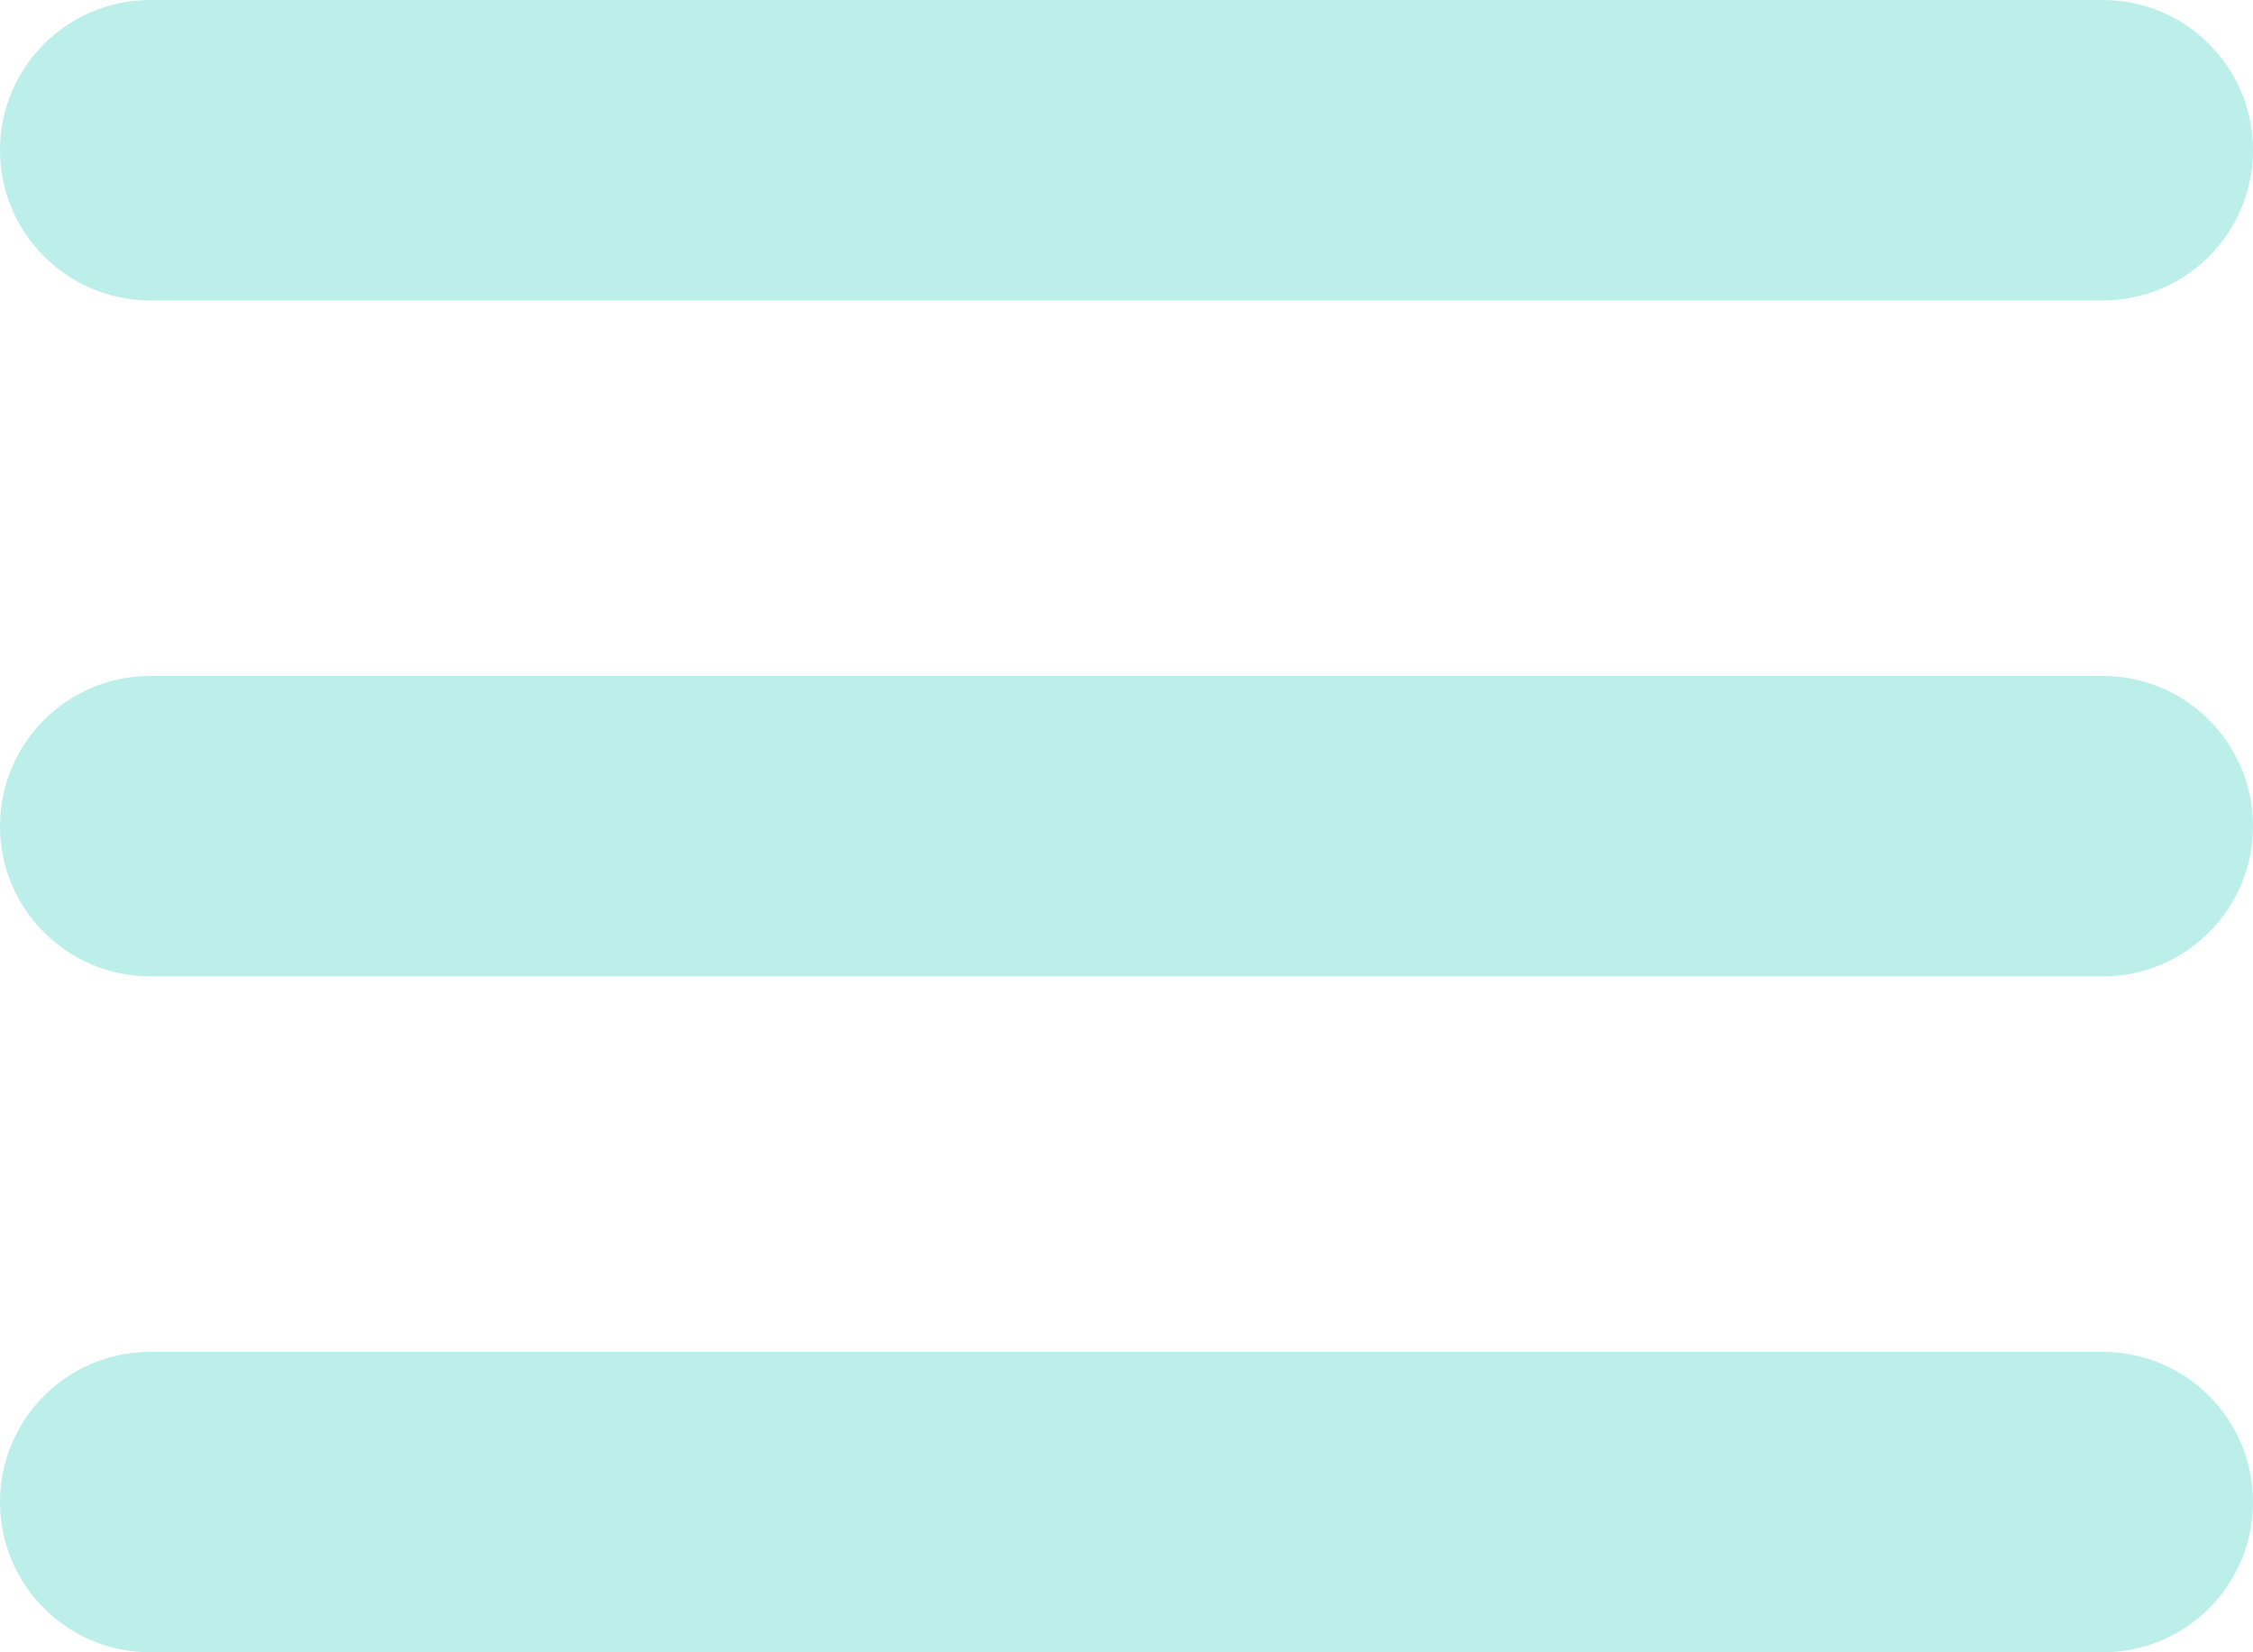 <svg width="30" height="22" viewBox="0 0 30 22" fill="none" xmlns="http://www.w3.org/2000/svg">
<path fill-rule="evenodd" clip-rule="evenodd" d="M0 2C0 0.896 0.896 0 2 0H28C29.105 0 30 0.896 30 2C30 3.104 29.105 4 28 4H2C0.896 4 0 3.104 0 2ZM0 11C0 9.896 0.896 9 2 9H28C29.105 9 30 9.896 30 11C30 12.104 29.105 13 28 13H2C0.896 13 0 12.104 0 11ZM2 18C0.896 18 0 18.895 0 20C0 21.105 0.896 22 2 22H28C29.105 22 30 21.105 30 20C30 18.895 29.105 18 28 18H2Z" fill="#BDEFEA"/>
</svg>

